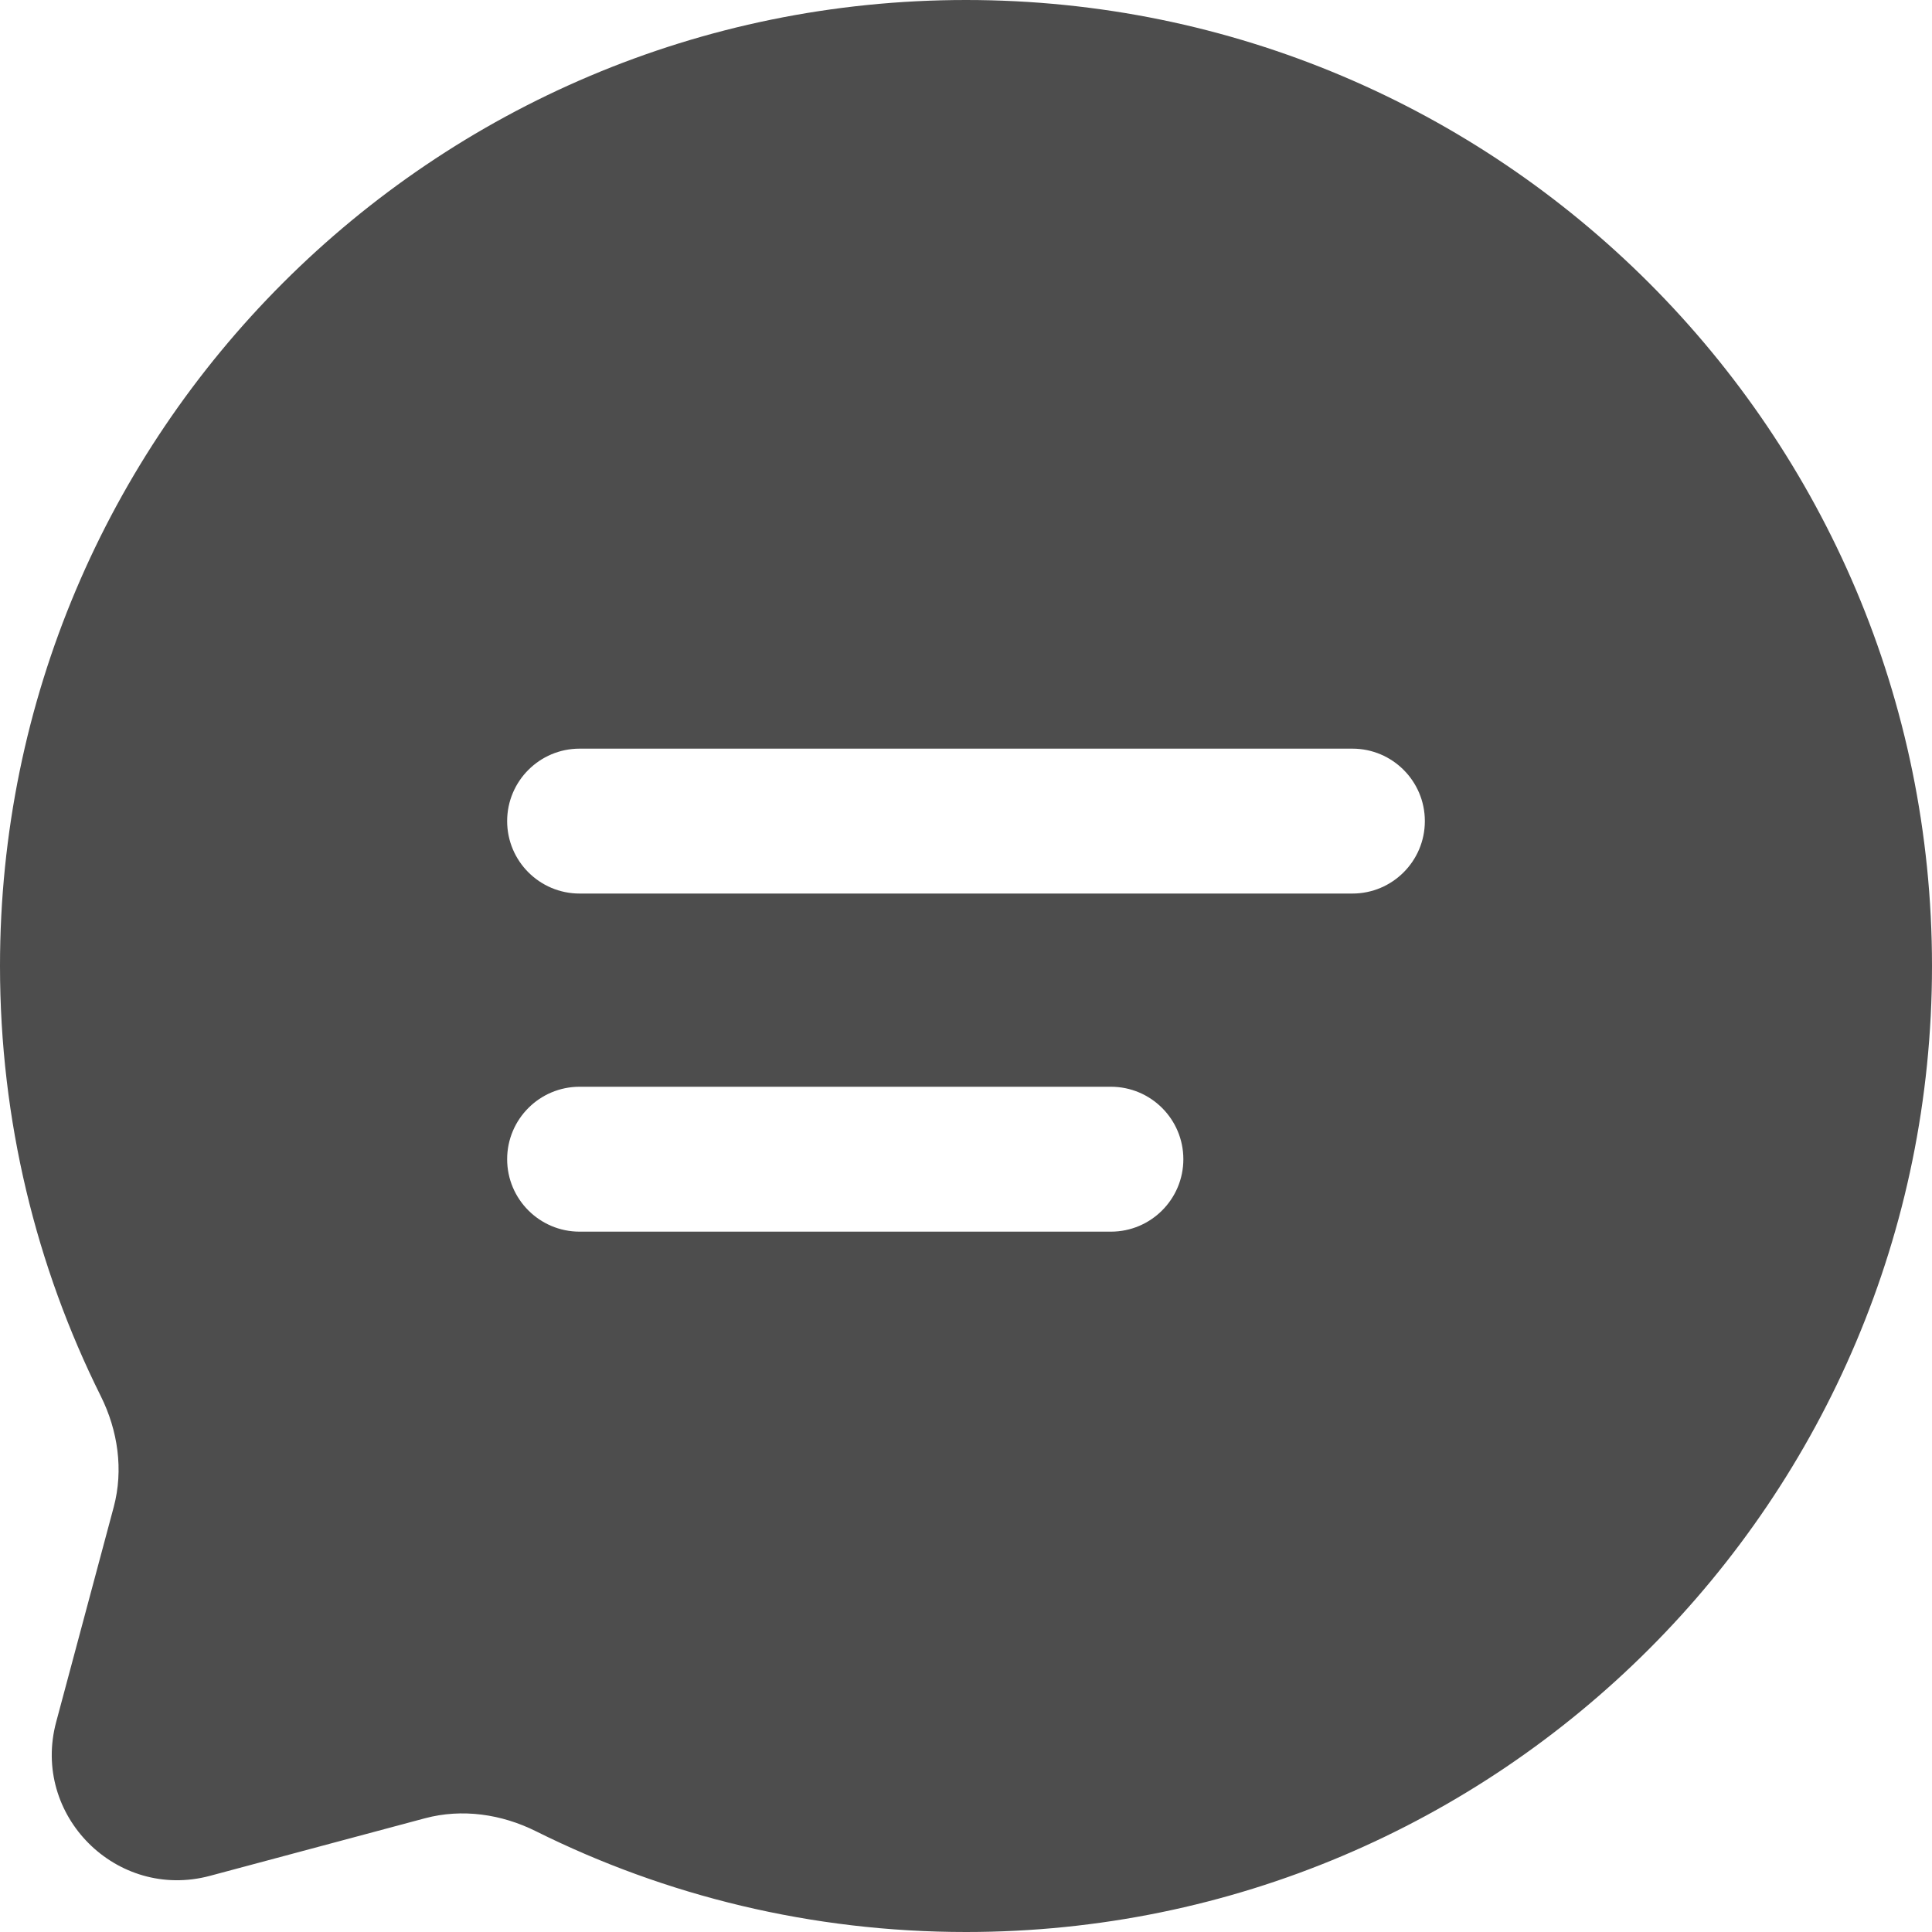 <svg width="30" height="30" viewBox="0 0 30 30" fill="none" xmlns="http://www.w3.org/2000/svg">
<path fill-rule="evenodd" clip-rule="evenodd" d="M15 30C23.284 30 30 23.284 30 15C30 6.716 23.284 0 15 0C6.716 0 0 6.716 0 15C0 17.399 0.563 19.668 1.565 21.679C1.831 22.213 1.92 22.824 1.766 23.401L0.872 26.74C0.484 28.189 1.811 29.516 3.26 29.128L6.599 28.234C7.176 28.08 7.787 28.169 8.321 28.435C10.332 29.437 12.601 30 15 30ZM9 16.875C8.379 16.875 7.875 17.379 7.875 18C7.875 18.621 8.379 19.125 9 19.125H17.25C17.871 19.125 18.375 18.621 18.375 18C18.375 17.379 17.871 16.875 17.25 16.875H9ZM7.875 12.75C7.875 12.129 8.379 11.625 9 11.625H21C21.621 11.625 22.125 12.129 22.125 12.75C22.125 13.371 21.621 13.875 21 13.875H9C8.379 13.875 7.875 13.371 7.875 12.75Z" fill="#4D4D4D"/>
</svg>
